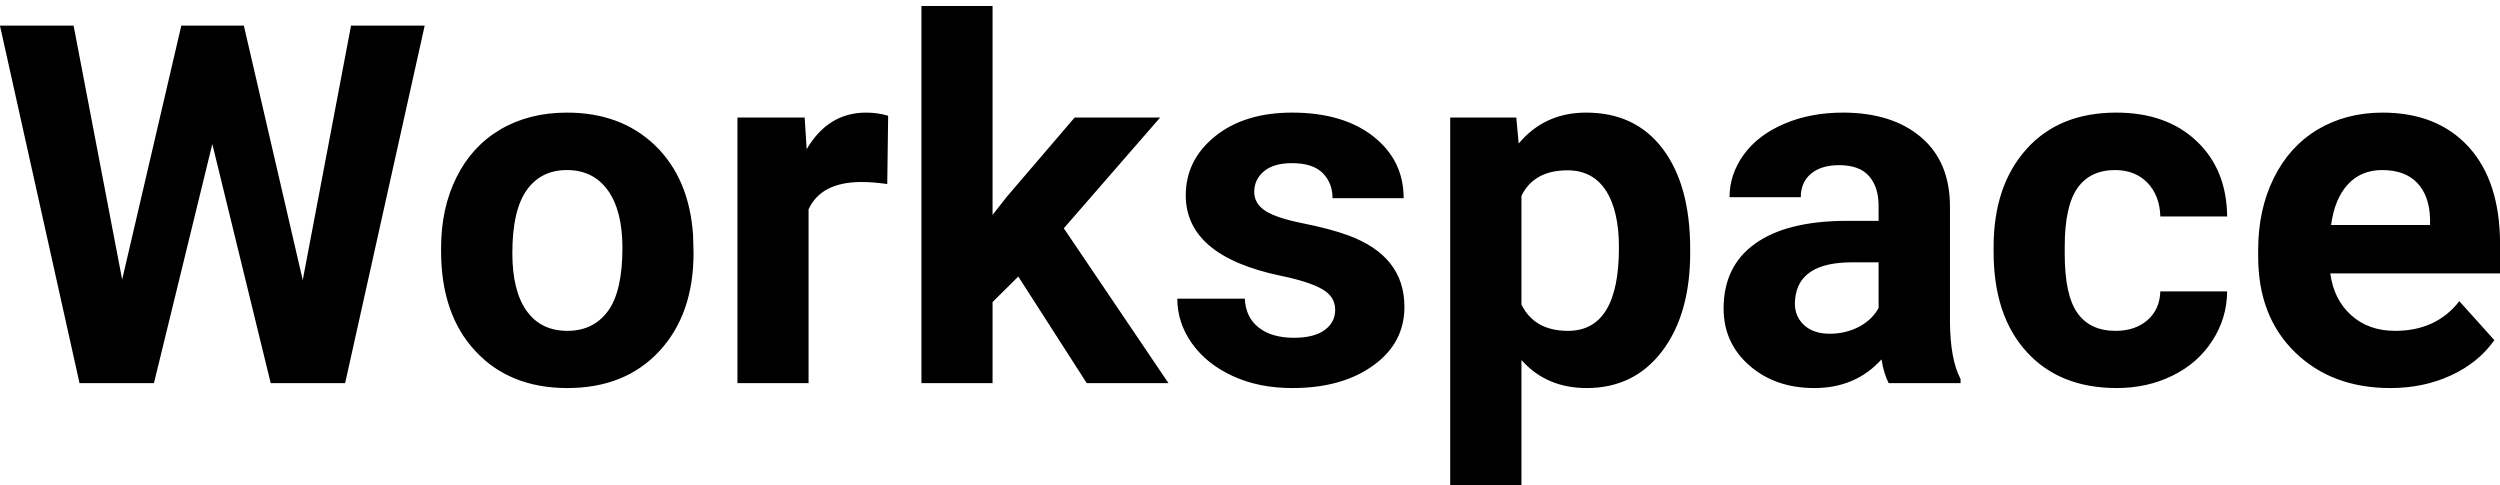 <svg width="340" height="66" viewBox="0 0 340 66" fill="none" xmlns="http://www.w3.org/2000/svg">
<g clip-path="url(#clip0_905_8926)">
<path d="M33.164 3.484L41.173 38.089L47.742 3.484H57.758L46.936 52.109H36.817L28.876 19.589L20.935 52.109H10.816L-0.006 3.484H10.01L16.613 38.02L24.657 3.484H33.164ZM59.987 34.139V33.712C59.987 30.121 60.685 26.924 62.08 24.12C63.463 21.316 65.453 19.145 68.048 17.606C70.655 16.079 73.674 15.315 77.104 15.315C81.998 15.315 85.994 16.802 89.092 19.777C92.179 22.764 93.9 26.816 94.255 31.934L94.323 34.413C94.323 39.952 92.774 44.398 89.675 47.749C86.565 51.1 82.398 52.775 77.172 52.775C71.947 52.775 67.78 51.106 64.67 47.766C61.548 44.426 59.987 39.884 59.987 34.139ZM69.678 34.413C69.678 37.844 70.324 40.465 71.616 42.278C72.908 44.09 74.76 44.996 77.172 44.996C79.516 44.996 81.352 44.101 82.678 42.312C83.993 40.522 84.65 37.656 84.65 33.712C84.65 30.349 83.993 27.745 82.678 25.898C81.352 24.052 79.493 23.128 77.104 23.128C74.737 23.128 72.908 24.046 71.616 25.881C70.324 27.716 69.678 30.56 69.678 34.413ZM120.787 15.742L120.667 25.026C119.34 24.844 118.174 24.753 117.168 24.753C113.509 24.753 111.108 25.989 109.965 28.463V52.109H100.292V15.982H109.433L109.707 20.29C111.651 16.974 114.344 15.315 117.785 15.315C118.849 15.315 119.849 15.457 120.787 15.742ZM147.799 52.109L138.486 37.61L134.988 41.081V52.109H125.315V0.816H134.988V29.232L136.874 26.822L146.153 15.982H157.781L144.678 31.045L158.913 52.109H147.799ZM181.586 42.124C181.586 40.938 181.003 40.009 179.837 39.337C178.659 38.653 176.778 38.043 174.194 37.507C165.573 35.706 161.263 32.059 161.263 26.565C161.263 23.362 162.595 20.684 165.259 18.529C167.934 16.386 171.421 15.315 175.721 15.315C180.328 15.315 184.01 16.392 186.766 18.546C189.521 20.712 190.899 23.516 190.899 26.958H181.226C181.226 25.579 180.78 24.439 179.888 23.539C178.996 22.638 177.601 22.188 175.703 22.188C174.068 22.188 172.805 22.553 171.913 23.282C171.021 24.023 170.575 24.964 170.575 26.104C170.575 27.163 171.084 28.024 172.102 28.685C173.108 29.335 174.817 29.899 177.23 30.378C179.642 30.857 181.678 31.398 183.336 32.002C188.446 33.871 191.002 37.114 191.002 41.73C191.002 45.025 189.584 47.686 186.749 49.715C183.913 51.755 180.248 52.775 175.755 52.775C172.725 52.775 170.032 52.234 167.677 51.151C165.322 50.08 163.469 48.604 162.12 46.723C160.782 44.842 160.113 42.808 160.113 40.619H169.289C169.381 42.34 170.021 43.657 171.21 44.569C172.388 45.48 173.971 45.937 175.961 45.937C177.813 45.937 179.214 45.583 180.163 44.876C181.112 44.181 181.586 43.264 181.586 42.124ZM229.865 33.883V34.379C229.865 39.941 228.596 44.398 226.058 47.749C223.52 51.1 220.095 52.775 215.785 52.775C212.126 52.775 209.17 51.505 206.918 48.963V66.009H197.228V15.982H206.215L206.54 19.521C208.884 16.717 211.943 15.315 215.716 15.315C220.187 15.315 223.663 16.962 226.144 20.256C228.625 23.55 229.865 28.093 229.865 33.883ZM220.175 33.678C220.175 30.315 219.581 27.722 218.392 25.898C217.191 24.075 215.453 23.163 213.178 23.163C210.136 23.163 208.05 24.32 206.918 26.634V41.423C208.095 43.805 210.205 44.996 213.246 44.996C217.866 44.996 220.175 41.223 220.175 33.678ZM266.637 52.109H256.861C256.415 51.242 256.089 50.165 255.883 48.877C253.539 51.476 250.492 52.775 246.742 52.775C243.197 52.775 240.253 51.75 237.909 49.698C235.577 47.658 234.41 45.076 234.41 41.953C234.41 38.123 235.834 35.188 238.681 33.148C241.528 31.096 245.644 30.059 251.029 30.036H255.489V27.967C255.489 26.291 255.06 24.958 254.202 23.966C253.333 22.963 251.973 22.462 250.121 22.462C248.497 22.462 247.222 22.849 246.296 23.624C245.37 24.399 244.907 25.465 244.907 26.822H235.217C235.217 24.736 235.863 22.804 237.155 21.026C238.458 19.236 240.293 17.84 242.66 16.837C245.027 15.822 247.685 15.315 250.635 15.315C255.094 15.315 258.639 16.432 261.268 18.666C263.887 20.9 265.196 24.046 265.196 28.104V43.765C265.219 47.185 265.699 49.778 266.637 51.544V52.109ZM248.851 45.389C250.281 45.389 251.601 45.076 252.813 44.449C254.014 43.811 254.906 42.956 255.489 41.884V35.678H251.87C247.022 35.678 244.444 37.348 244.135 40.688L244.101 41.252C244.101 42.46 244.524 43.452 245.37 44.227C246.216 45.002 247.376 45.389 248.851 45.389ZM287.715 44.996C289.499 44.996 290.951 44.506 292.071 43.526C293.18 42.545 293.758 41.246 293.803 39.627H302.893C302.87 42.067 302.196 44.306 300.87 46.347C299.555 48.387 297.754 49.966 295.467 51.083C293.18 52.211 290.653 52.775 287.886 52.775C282.695 52.775 278.608 51.134 275.624 47.851C272.628 44.569 271.13 40.032 271.13 34.242V33.609C271.13 28.047 272.617 23.607 275.589 20.29C278.551 16.974 282.627 15.315 287.818 15.315C292.346 15.315 295.976 16.597 298.709 19.162C301.453 21.738 302.848 25.163 302.893 29.438H293.803C293.758 27.568 293.18 26.047 292.071 24.872C290.951 23.71 289.476 23.128 287.646 23.128C285.394 23.128 283.69 23.944 282.535 25.573C281.381 27.215 280.803 29.871 280.803 33.541V34.55C280.803 38.265 281.375 40.933 282.518 42.551C283.662 44.181 285.394 44.996 287.715 44.996ZM325.086 52.775C319.781 52.775 315.459 51.151 312.12 47.903C308.782 44.654 307.112 40.323 307.112 34.909V33.968C307.112 30.344 307.816 27.101 309.222 24.24C310.628 21.379 312.618 19.173 315.19 17.623C317.774 16.084 320.719 15.315 324.023 15.315C328.985 15.315 332.89 16.871 335.737 19.983C338.584 23.106 340.008 27.523 340.008 33.233V37.183H316.923C317.231 39.542 318.175 41.434 319.752 42.859C321.33 44.284 323.326 44.996 325.738 44.996C329.466 44.996 332.375 43.651 334.468 40.961L339.236 46.261C337.784 48.313 335.817 49.909 333.336 51.049C330.855 52.2 328.105 52.775 325.086 52.775ZM323.989 23.128C322.068 23.128 320.513 23.773 319.324 25.061C318.123 26.349 317.357 28.195 317.026 30.6H330.489V29.831C330.443 27.699 329.86 26.047 328.739 24.872C327.63 23.71 326.047 23.128 323.989 23.128Z" fill="black"/>
</g>
<defs>
<clipPath id="clip0_905_8926">
<rect width="340" height="65.184" fill="white" transform="translate(0 0.816)"/>
</clipPath>
</defs>
</svg>
